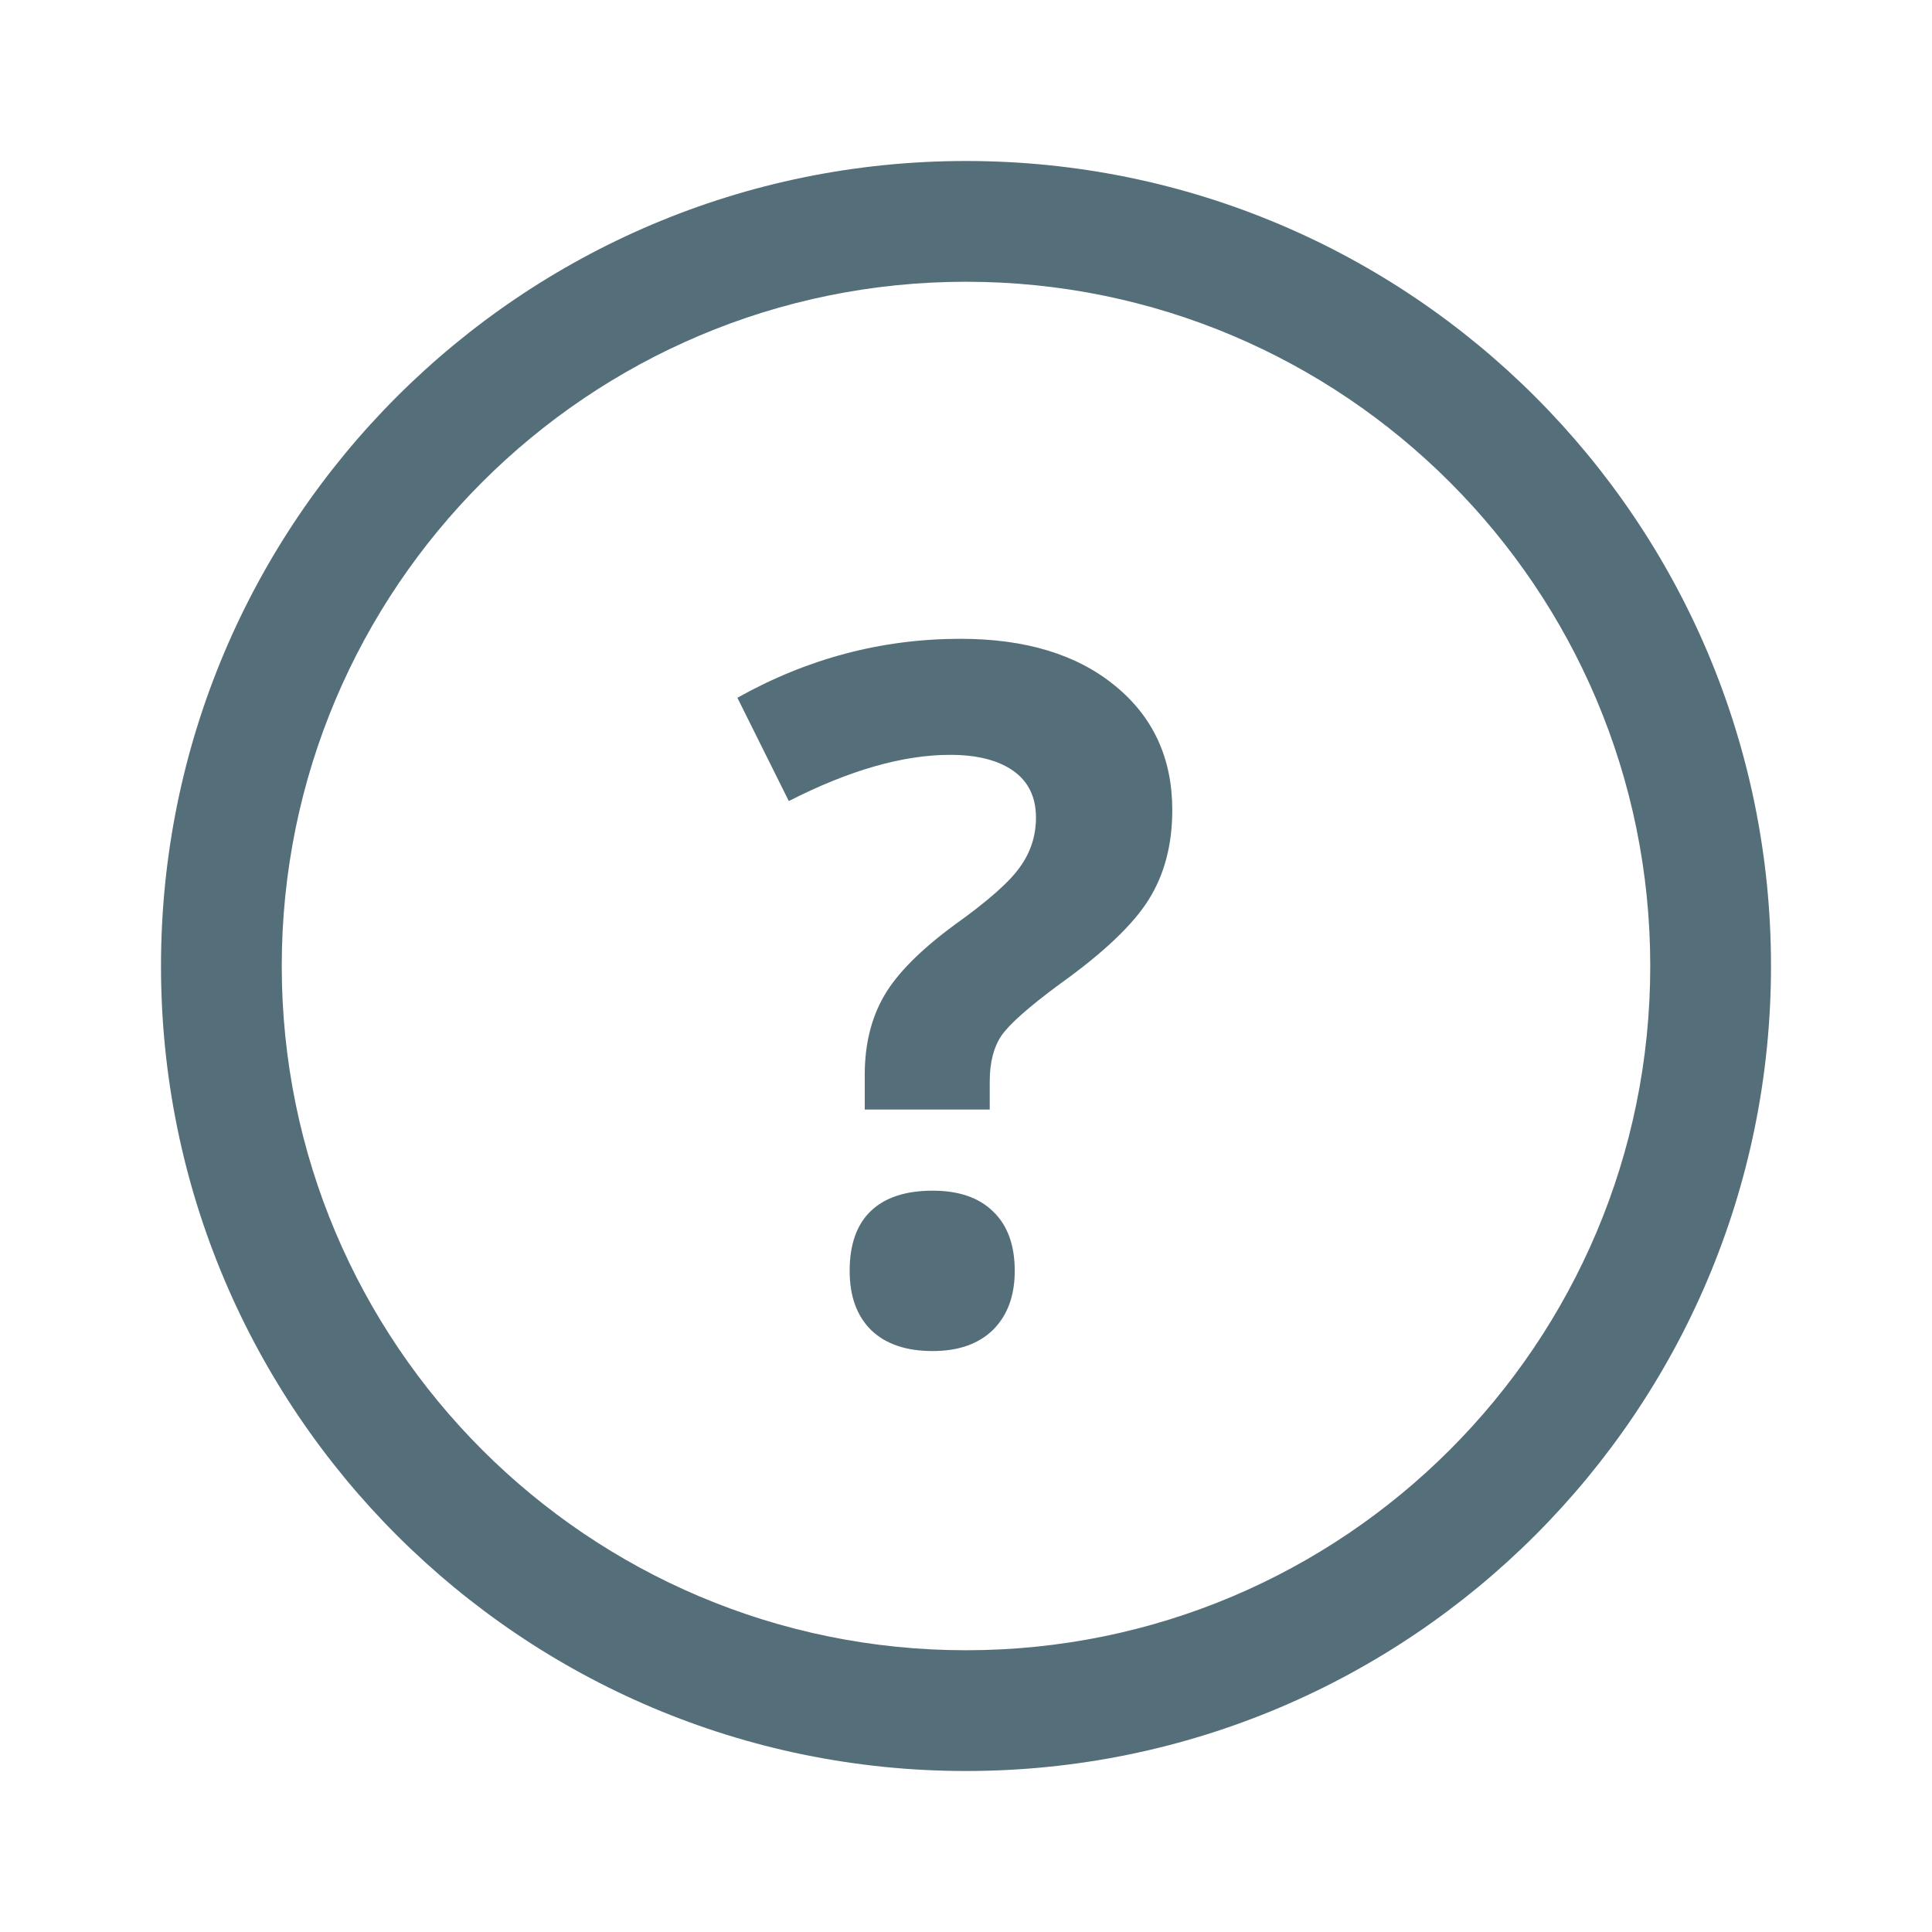 <svg width="192" height="192" viewBox="0 0 192 192" fill="none" xmlns="http://www.w3.org/2000/svg">
<path fill-rule="evenodd" clip-rule="evenodd" d="M96 164C133.555 164 164 133.555 164 96C164 58.445 133.555 28 96 28C58.445 28 28 58.445 28 96C28 133.555 58.445 164 96 164ZM96 176C140.183 176 176 140.183 176 96C176 51.817 140.183 16 96 16C51.817 16 16 51.817 16 96C16 140.183 51.817 176 96 176Z" fill="#546E7A"/>
<path d="M85.938 110.266V106.797C85.938 103.797 86.578 101.188 87.859 98.969C89.141 96.75 91.484 94.391 94.891 91.891C98.172 89.547 100.328 87.641 101.359 86.172C102.422 84.703 102.953 83.062 102.953 81.25C102.953 79.219 102.203 77.672 100.703 76.609C99.203 75.547 97.109 75.016 94.422 75.016C89.734 75.016 84.391 76.547 78.391 79.609L73.281 69.344C80.25 65.438 87.641 63.484 95.453 63.484C101.891 63.484 107 65.031 110.781 68.125C114.594 71.219 116.5 75.344 116.5 80.5C116.5 83.938 115.719 86.906 114.156 89.406C112.594 91.906 109.625 94.719 105.25 97.844C102.25 100.062 100.344 101.75 99.531 102.906C98.75 104.062 98.359 105.578 98.359 107.453V110.266H85.938ZM84.438 126.297C84.438 123.672 85.141 121.688 86.547 120.344C87.953 119 90 118.328 92.688 118.328C95.281 118.328 97.281 119.016 98.688 120.391C100.125 121.766 100.844 123.734 100.844 126.297C100.844 128.766 100.125 130.719 98.688 132.156C97.25 133.562 95.25 134.266 92.688 134.266C90.062 134.266 88.031 133.578 86.594 132.203C85.156 130.797 84.438 128.828 84.438 126.297Z" fill="#546E7A"/>
</svg>
